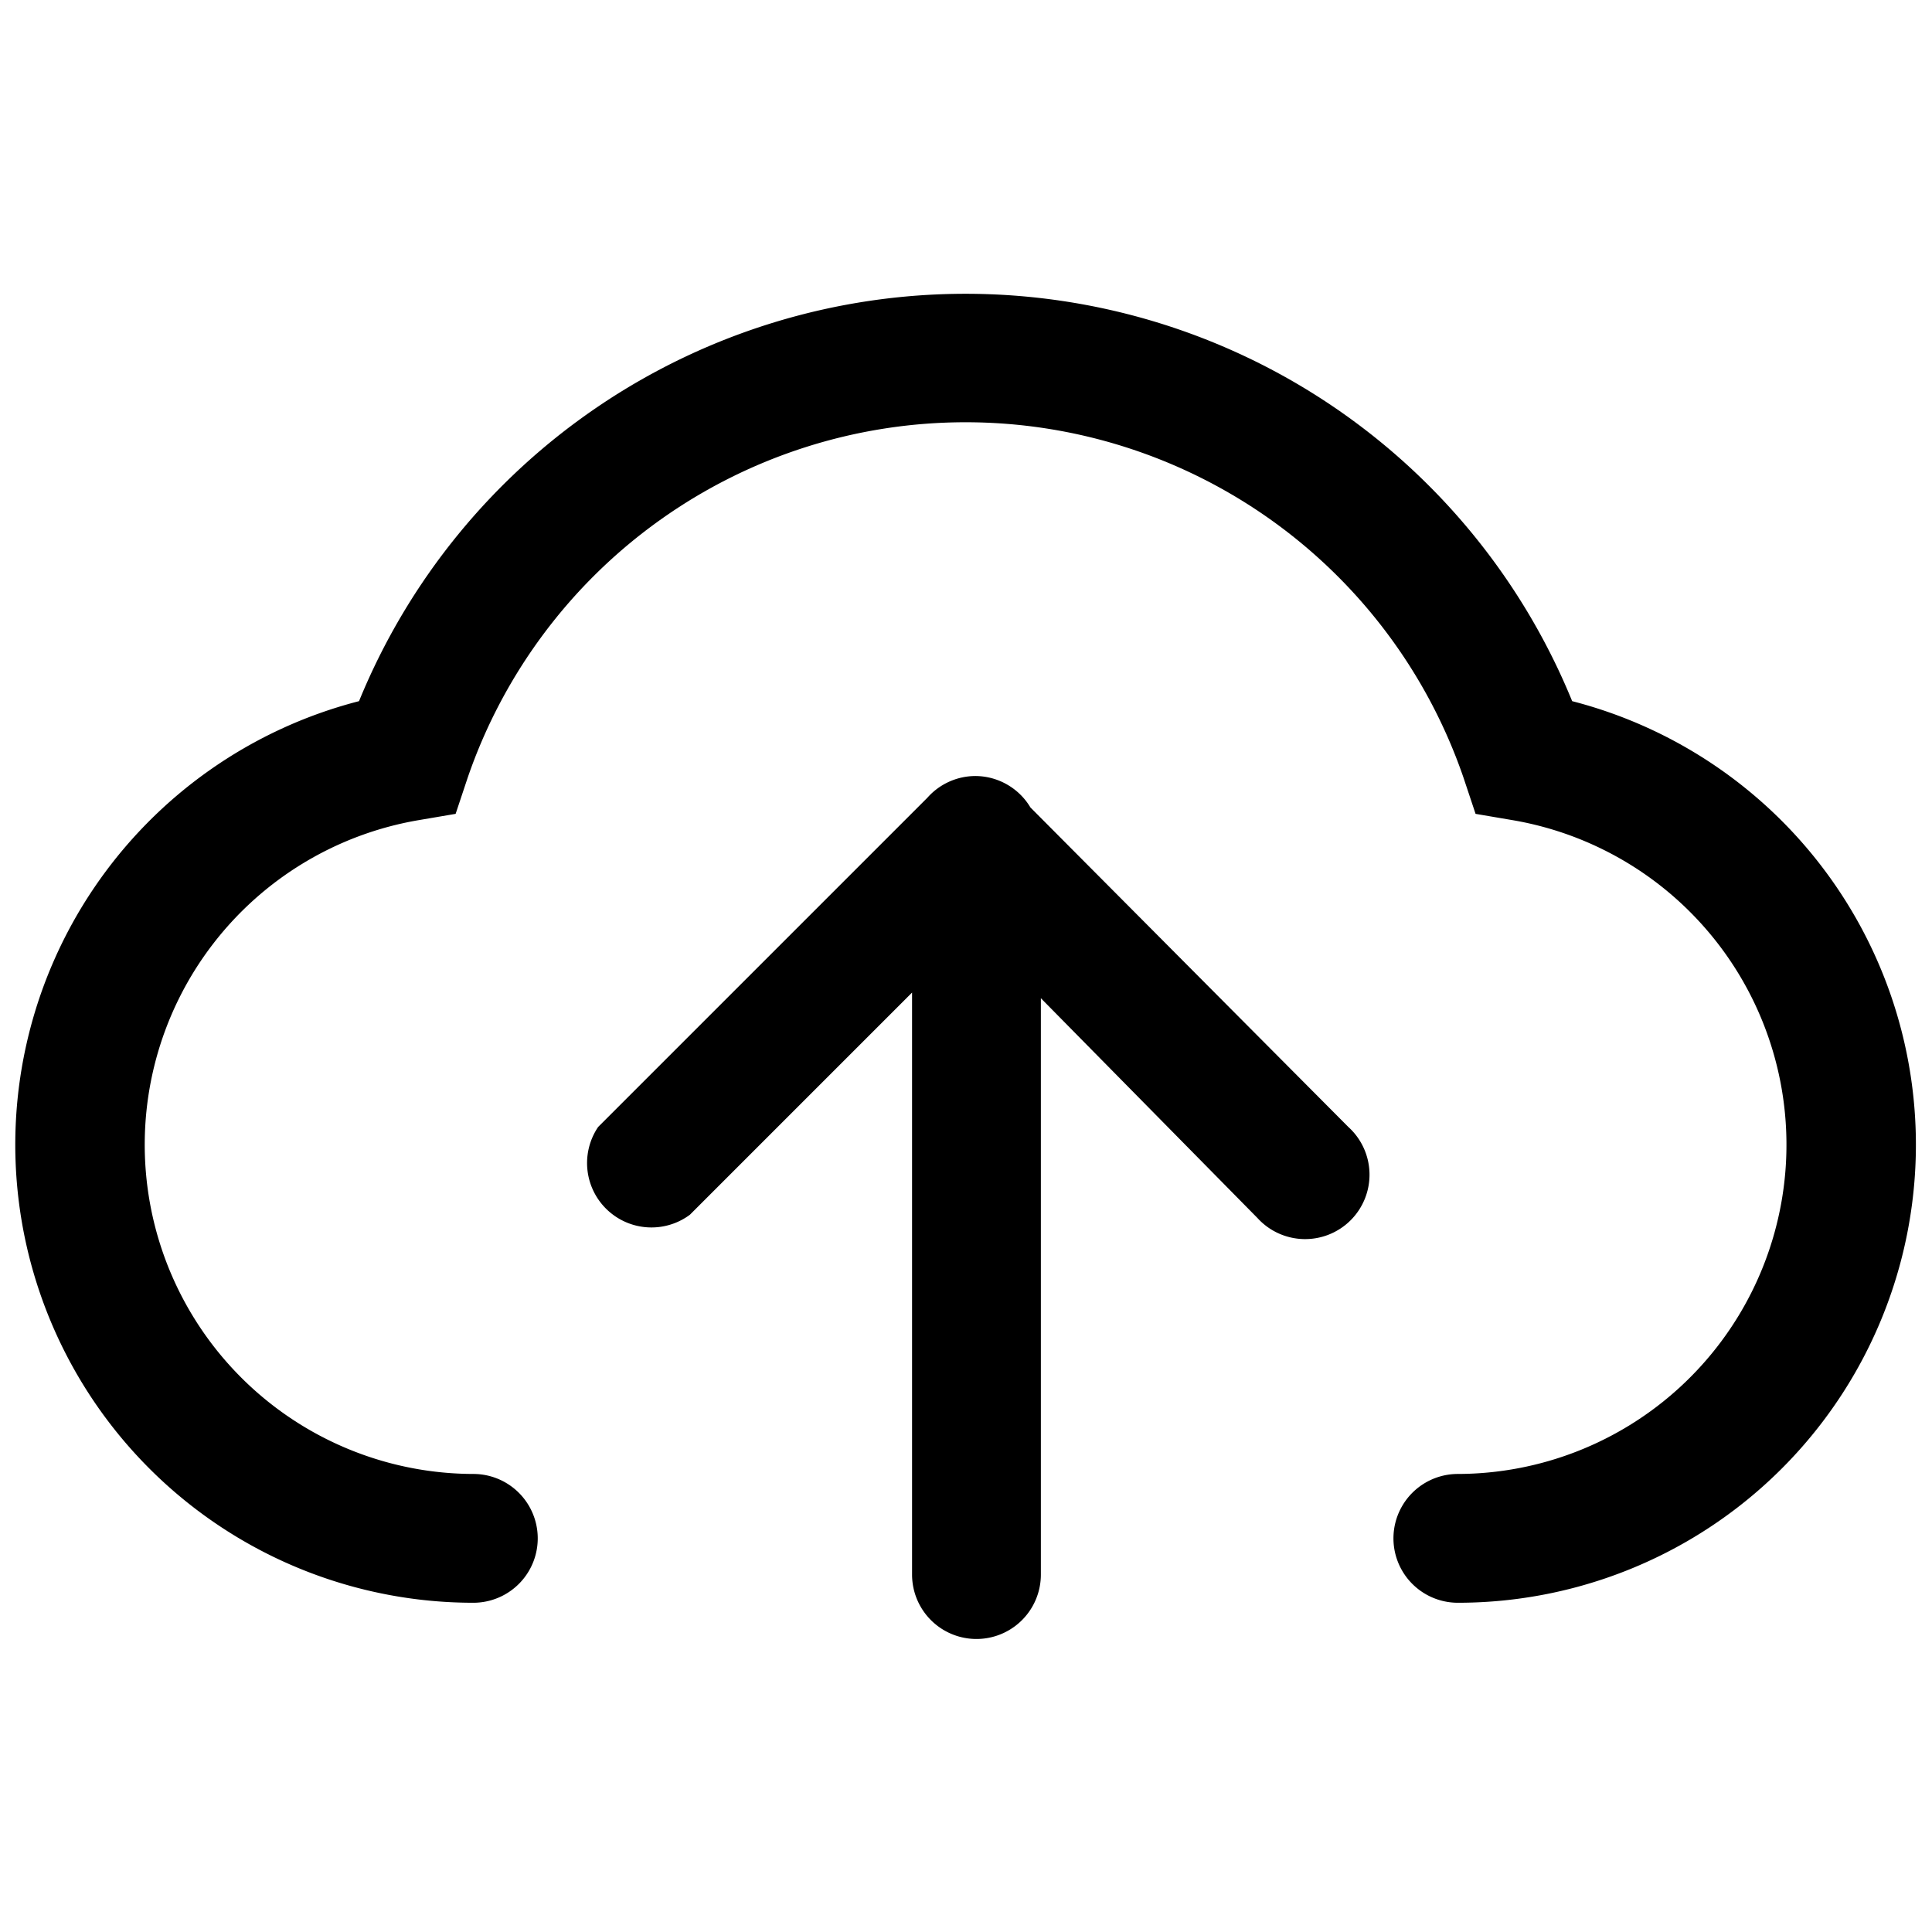 <?xml version="1.0" standalone="no"?><!DOCTYPE svg PUBLIC "-//W3C//DTD SVG 1.1//EN" "http://www.w3.org/Graphics/SVG/1.1/DTD/svg11.dtd"><svg t="1592750381386" class="icon" viewBox="0 0 1024 1024" version="1.1" xmlns="http://www.w3.org/2000/svg" p-id="1549" xmlns:xlink="http://www.w3.org/1999/xlink" width="200" height="200"><defs><style type="text/css"></style></defs><path d="M1015.467 606.72a242.773 242.773 0 0 1-242.774 242.773 34.133 34.133 0 0 1 0-68.266 174.507 174.507 0 0 0 29.44-346.454l-20.053-3.413-6.4-19.2a279.04 279.04 0 0 0-527.787 0l-6.4 19.2-20.053 3.413a174.507 174.507 0 0 0 29.44 346.454 34.133 34.133 0 1 1 0 68.266 242.773 242.773 0 0 1-60.587-477.866 347.307 347.307 0 0 1 642.987 0 242.773 242.773 0 0 1 182.187 235.093zM516.693 411.307a34.133 34.133 0 0 1 29.44 16.64l168.534 169.386a34.133 34.133 0 1 1-48.214 48.214L551.68 529.067V834.56a34.133 34.133 0 0 1-68.267 0V526.08l-117.76 117.76a34.133 34.133 0 0 1-48.64-46.507L491.52 422.827a34.133 34.133 0 0 1 25.173-11.52z" p-id="1550"></path></svg>